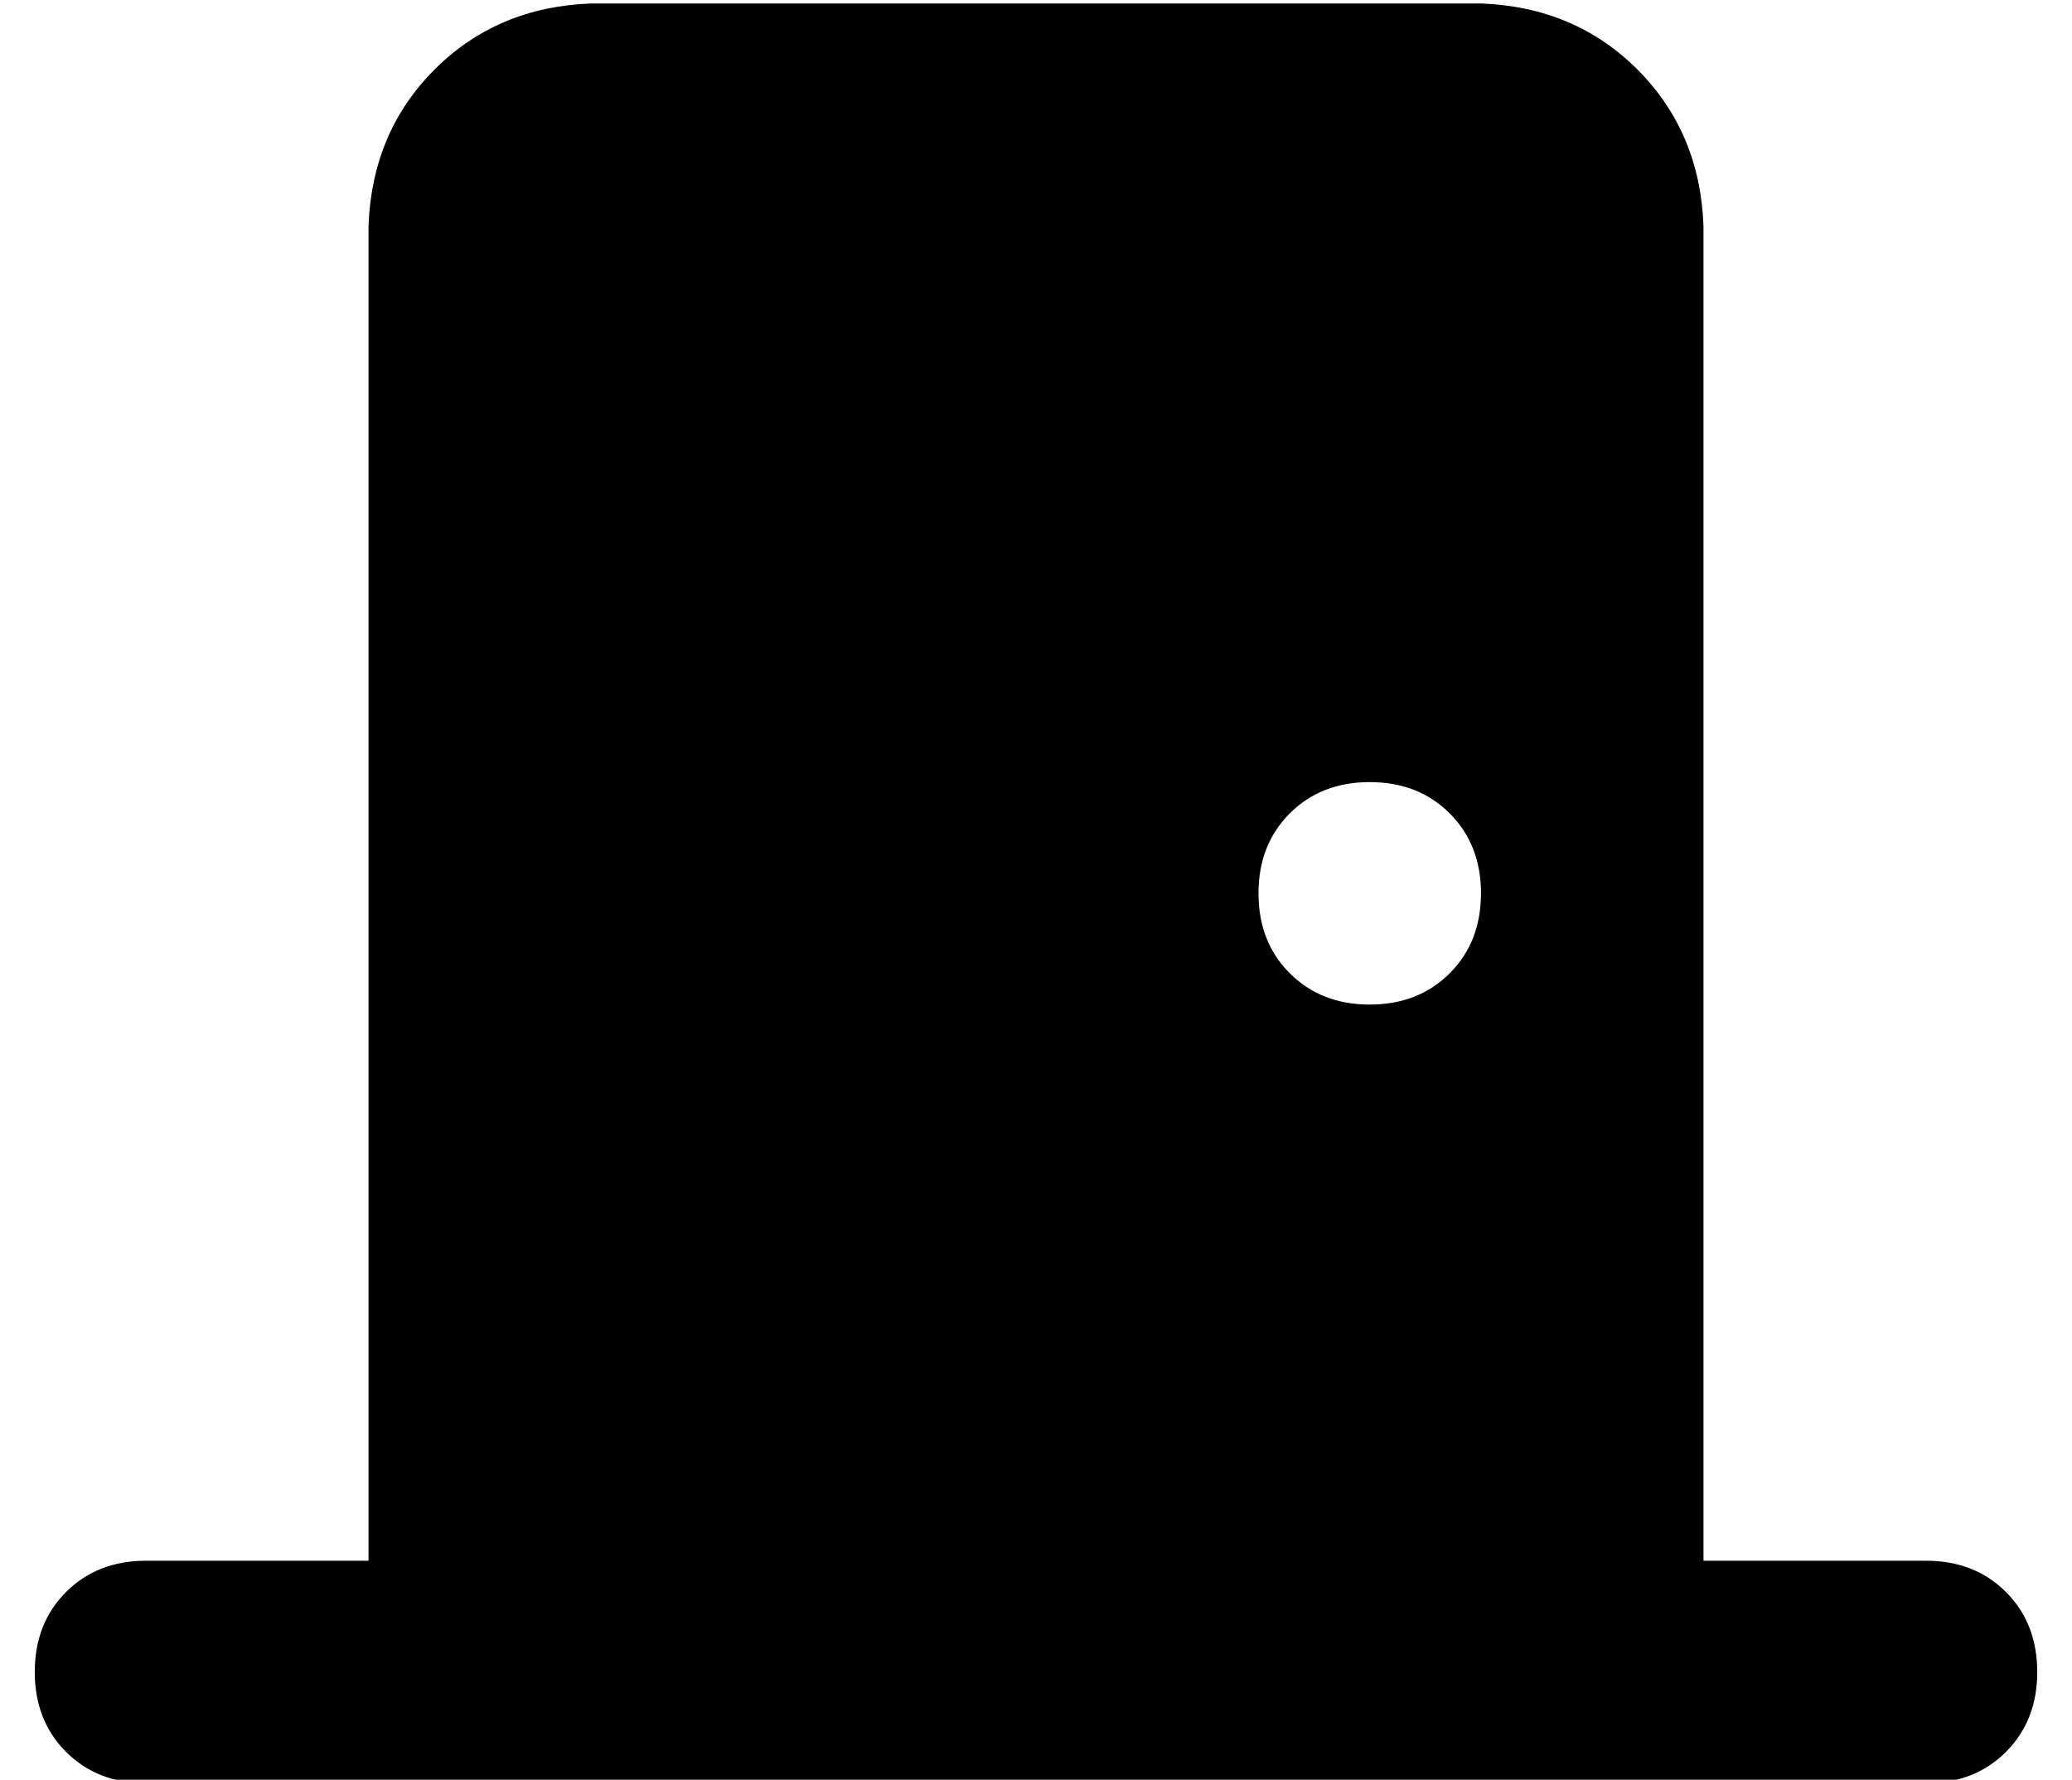 <?xml version="1.0" standalone="no"?>
<!DOCTYPE svg PUBLIC "-//W3C//DTD SVG 1.1//EN" "http://www.w3.org/Graphics/SVG/1.1/DTD/svg11.dtd" >
<svg xmlns="http://www.w3.org/2000/svg" xmlns:xlink="http://www.w3.org/1999/xlink" version="1.1" viewBox="-10 -40 596 512">
   <path fill="currentColor"
d="M96 25q1 -27 19 -45v0v0q18 -18 45 -19h256v0q27 1 45 19t19 45v384v0h64v0q14 0 23 9t9 23t-9 23t-23 9h-112h-400q-14 0 -23 -9t-9 -23t9 -23t23 -9h64v0v-384v0zM384 249q14 0 23 -9v0v0q9 -9 9 -23t-9 -23t-23 -9t-23 9t-9 23t9 23t23 9v0z" />
</svg>
